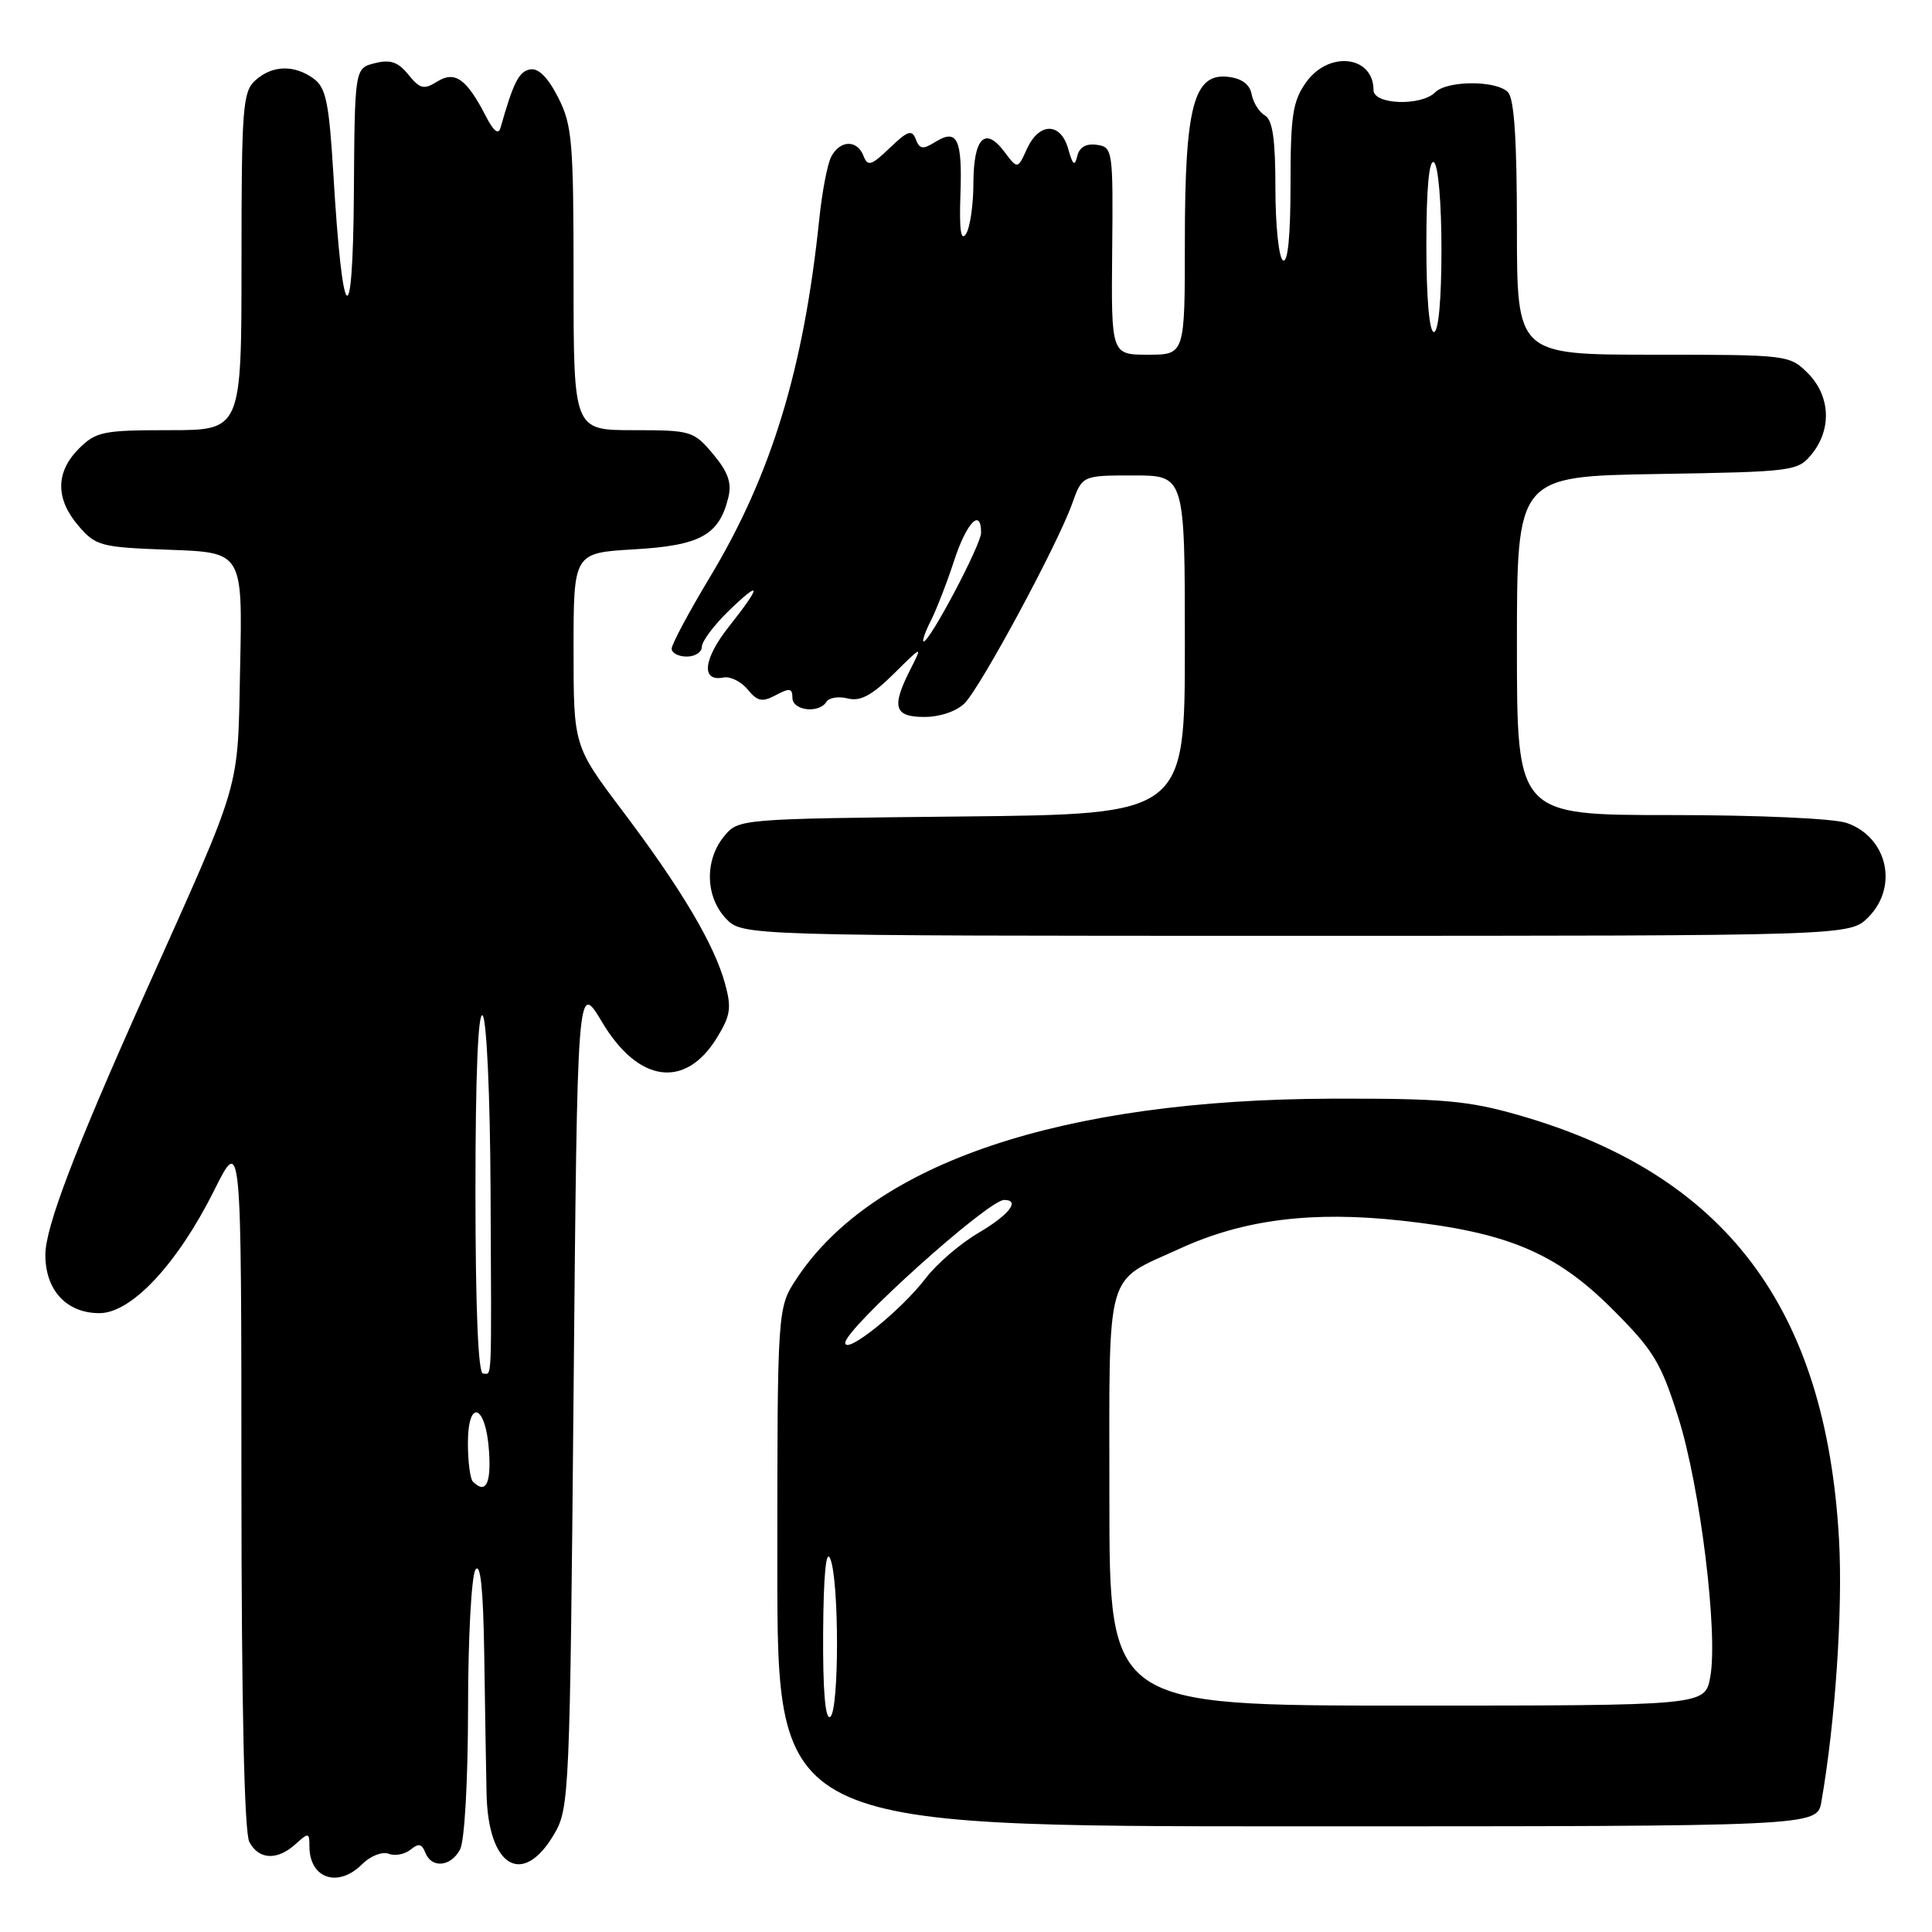 <?xml version="1.0" encoding="UTF-8" standalone="no"?>
<!DOCTYPE svg PUBLIC "-//W3C//DTD SVG 1.1//EN" "http://www.w3.org/Graphics/SVG/1.1/DTD/svg11.dtd" >
<svg xmlns="http://www.w3.org/2000/svg" xmlns:xlink="http://www.w3.org/1999/xlink" version="1.1" viewBox="0 0 256 256">
 <g >
 <path fill="currentColor"
d=" M 47.98 247.02 C 49.08 245.92 50.64 245.31 51.49 245.63 C 52.33 245.96 53.64 245.71 54.40 245.09 C 55.45 244.21 55.90 244.31 56.35 245.47 C 57.17 247.60 59.73 247.38 60.96 245.07 C 61.56 243.96 62.01 235.96 62.02 226.32 C 62.02 217.07 62.47 208.82 63.00 208.00 C 63.66 206.98 64.03 210.50 64.16 219.00 C 64.26 225.88 64.40 234.27 64.47 237.65 C 64.67 247.41 69.26 250.15 73.45 243.00 C 75.43 239.62 75.52 237.67 76.00 184.72 C 76.50 129.94 76.50 129.94 79.80 135.47 C 84.59 143.48 90.78 144.33 94.97 137.55 C 96.80 134.58 96.96 133.56 96.06 130.30 C 94.63 125.11 90.26 117.75 82.51 107.48 C 76.00 98.84 76.00 98.84 76.00 86.05 C 76.00 73.26 76.00 73.26 84.06 72.79 C 92.80 72.28 95.29 70.91 96.51 65.91 C 96.98 63.97 96.47 62.53 94.48 60.16 C 91.91 57.10 91.56 57.00 83.91 57.00 C 76.00 57.00 76.00 57.00 76.00 36.96 C 76.00 18.72 75.82 16.56 73.95 12.90 C 72.58 10.22 71.33 8.98 70.22 9.20 C 68.75 9.48 68.01 10.95 66.32 16.94 C 66.05 17.90 65.40 17.38 64.40 15.44 C 61.83 10.44 60.29 9.34 57.93 10.81 C 56.17 11.91 55.65 11.79 54.11 9.89 C 52.75 8.21 51.72 7.85 49.67 8.37 C 47.00 9.04 47.00 9.04 46.89 25.77 C 46.75 44.70 45.38 43.38 44.18 23.17 C 43.60 13.57 43.20 11.62 41.56 10.42 C 38.98 8.54 36.07 8.63 33.83 10.65 C 32.16 12.16 32.00 14.28 32.00 34.65 C 32.00 57.00 32.00 57.00 22.45 57.00 C 13.65 57.00 12.72 57.19 10.45 59.45 C 7.35 62.56 7.33 66.11 10.41 69.69 C 12.70 72.35 13.34 72.52 22.48 72.85 C 32.14 73.20 32.14 73.20 31.82 88.35 C 31.46 105.22 32.24 102.55 19.27 131.50 C 9.90 152.40 6.02 162.59 6.01 166.25 C 6.00 170.96 8.81 174.00 13.18 174.00 C 17.42 174.00 23.50 167.49 28.37 157.75 C 31.98 150.50 31.98 150.50 31.99 196.32 C 32.00 225.97 32.37 242.81 33.04 244.07 C 34.30 246.44 36.74 246.55 39.17 244.35 C 40.88 242.80 41.00 242.81 41.00 244.65 C 41.00 248.92 44.79 250.21 47.98 247.02 Z  M 241.34 238.75 C 243.19 228.19 244.20 213.17 243.68 204.00 C 241.96 173.29 228.65 155.64 201.30 147.78 C 194.55 145.84 191.21 145.54 176.50 145.58 C 140.73 145.68 115.72 154.07 105.58 169.39 C 103.00 173.28 103.00 173.28 103.00 207.64 C 103.00 242.00 103.00 242.00 171.89 242.00 C 240.78 242.00 240.78 242.00 241.34 238.75 Z  M 247.55 121.55 C 251.59 117.50 250.10 110.93 244.71 109.05 C 242.99 108.45 232.98 108.00 221.35 108.00 C 201.00 108.00 201.00 108.00 201.00 85.56 C 201.00 63.12 201.00 63.12 219.59 62.81 C 237.74 62.51 238.23 62.44 240.09 60.14 C 242.75 56.85 242.52 52.43 239.55 49.45 C 237.12 47.03 236.87 47.00 219.05 47.00 C 201.00 47.00 201.00 47.00 201.00 30.20 C 201.00 18.47 200.64 13.04 199.80 12.20 C 198.23 10.63 191.75 10.65 190.16 12.24 C 188.31 14.09 182.00 13.87 182.00 11.95 C 182.00 7.37 176.08 6.68 173.07 10.90 C 171.29 13.40 171.00 15.29 171.00 24.46 C 171.00 31.31 170.64 34.90 170.00 34.50 C 169.45 34.16 169.00 29.88 169.00 24.99 C 169.00 18.46 168.63 15.89 167.61 15.30 C 166.85 14.86 166.06 13.60 165.85 12.50 C 165.61 11.18 164.55 10.39 162.72 10.18 C 158.17 9.66 157.00 14.12 157.00 31.97 C 157.00 47.00 157.00 47.00 152.12 47.00 C 147.24 47.00 147.24 47.00 147.37 33.25 C 147.50 19.86 147.44 19.49 145.33 19.19 C 143.91 18.99 143.02 19.50 142.74 20.69 C 142.41 22.10 142.15 21.89 141.55 19.75 C 140.56 16.19 137.70 16.17 136.08 19.72 C 134.84 22.44 134.84 22.44 133.06 20.08 C 130.52 16.71 129.00 18.28 128.98 24.31 C 128.98 27.16 128.53 30.18 128.00 31.00 C 127.32 32.04 127.10 30.45 127.26 25.84 C 127.53 18.42 126.85 16.99 123.93 18.81 C 122.29 19.83 121.85 19.78 121.35 18.46 C 120.84 17.13 120.27 17.32 117.90 19.60 C 115.45 21.95 114.97 22.09 114.42 20.66 C 113.59 18.49 111.31 18.54 110.15 20.75 C 109.64 21.71 108.93 25.42 108.56 29.00 C 106.50 48.91 102.21 62.96 94.04 76.52 C 91.27 81.13 89.00 85.37 89.00 85.95 C 89.00 86.53 89.90 87.00 91.00 87.00 C 92.10 87.00 93.00 86.41 93.00 85.70 C 93.00 84.98 94.58 82.87 96.50 81.00 C 100.93 76.70 100.97 77.49 96.59 83.02 C 93.17 87.35 92.85 90.38 95.88 89.77 C 96.77 89.60 98.21 90.31 99.07 91.36 C 100.37 92.95 101.00 93.07 102.82 92.10 C 104.62 91.13 105.00 91.20 105.00 92.46 C 105.00 94.17 108.52 94.58 109.50 93.00 C 109.84 92.44 111.12 92.24 112.34 92.55 C 114.00 92.97 115.54 92.14 118.41 89.30 C 122.25 85.50 122.25 85.50 120.63 88.70 C 118.09 93.70 118.48 95.00 122.50 95.00 C 124.54 95.00 126.75 94.25 127.81 93.19 C 129.95 91.05 140.14 72.15 142.06 66.75 C 143.40 63.00 143.40 63.00 150.20 63.00 C 157.00 63.00 157.00 63.00 157.00 85.44 C 157.00 107.89 157.00 107.89 127.41 108.19 C 97.82 108.50 97.82 108.50 95.91 110.86 C 93.35 114.02 93.47 118.81 96.17 121.69 C 98.35 124.00 98.35 124.00 171.72 124.00 C 245.09 124.00 245.09 124.00 247.55 121.55 Z  M 62.67 196.33 C 62.30 195.97 62.00 193.68 62.00 191.25 C 62.00 185.18 64.40 186.10 64.80 192.33 C 65.09 196.63 64.35 198.01 62.67 196.33 Z  M 63.00 157.80 C 63.00 142.54 63.35 133.95 63.95 134.55 C 64.48 135.08 64.94 145.11 65.00 157.50 C 65.13 184.10 65.21 182.00 64.00 182.00 C 63.36 182.00 63.00 173.27 63.00 157.80 Z  M 109.07 216.31 C 109.12 208.78 109.45 205.22 110.00 206.50 C 111.21 209.32 111.21 226.75 110.00 227.50 C 109.35 227.90 109.02 223.94 109.07 216.31 Z  M 147.00 198.65 C 147.00 167.52 146.29 170.05 156.35 165.44 C 164.78 161.58 173.85 160.44 185.70 161.74 C 199.73 163.28 206.15 165.97 213.64 173.46 C 219.10 178.91 220.08 180.53 222.38 187.81 C 225.29 197.01 227.69 216.53 226.61 222.25 C 225.91 226.00 225.91 226.00 186.45 226.00 C 147.00 226.00 147.00 226.00 147.00 198.65 Z  M 112.00 177.93 C 112.00 176.03 130.93 159.00 133.05 159.00 C 135.25 159.00 133.71 160.98 129.66 163.36 C 127.27 164.76 124.13 167.45 122.69 169.34 C 119.41 173.64 112.00 179.59 112.00 177.93 Z  M 123.34 82.25 C 124.10 80.74 125.50 77.14 126.44 74.25 C 128.09 69.22 130.00 67.25 130.00 70.59 C 130.00 72.17 123.22 85.00 122.39 85.00 C 122.15 85.00 122.57 83.76 123.34 82.25 Z  M 189.00 32.44 C 189.00 24.99 189.36 21.10 190.00 21.50 C 190.57 21.85 191.00 26.84 191.00 33.06 C 191.00 39.69 190.61 44.00 190.00 44.00 C 189.39 44.00 189.00 39.48 189.00 32.44 Z "/>
</g>
</svg>